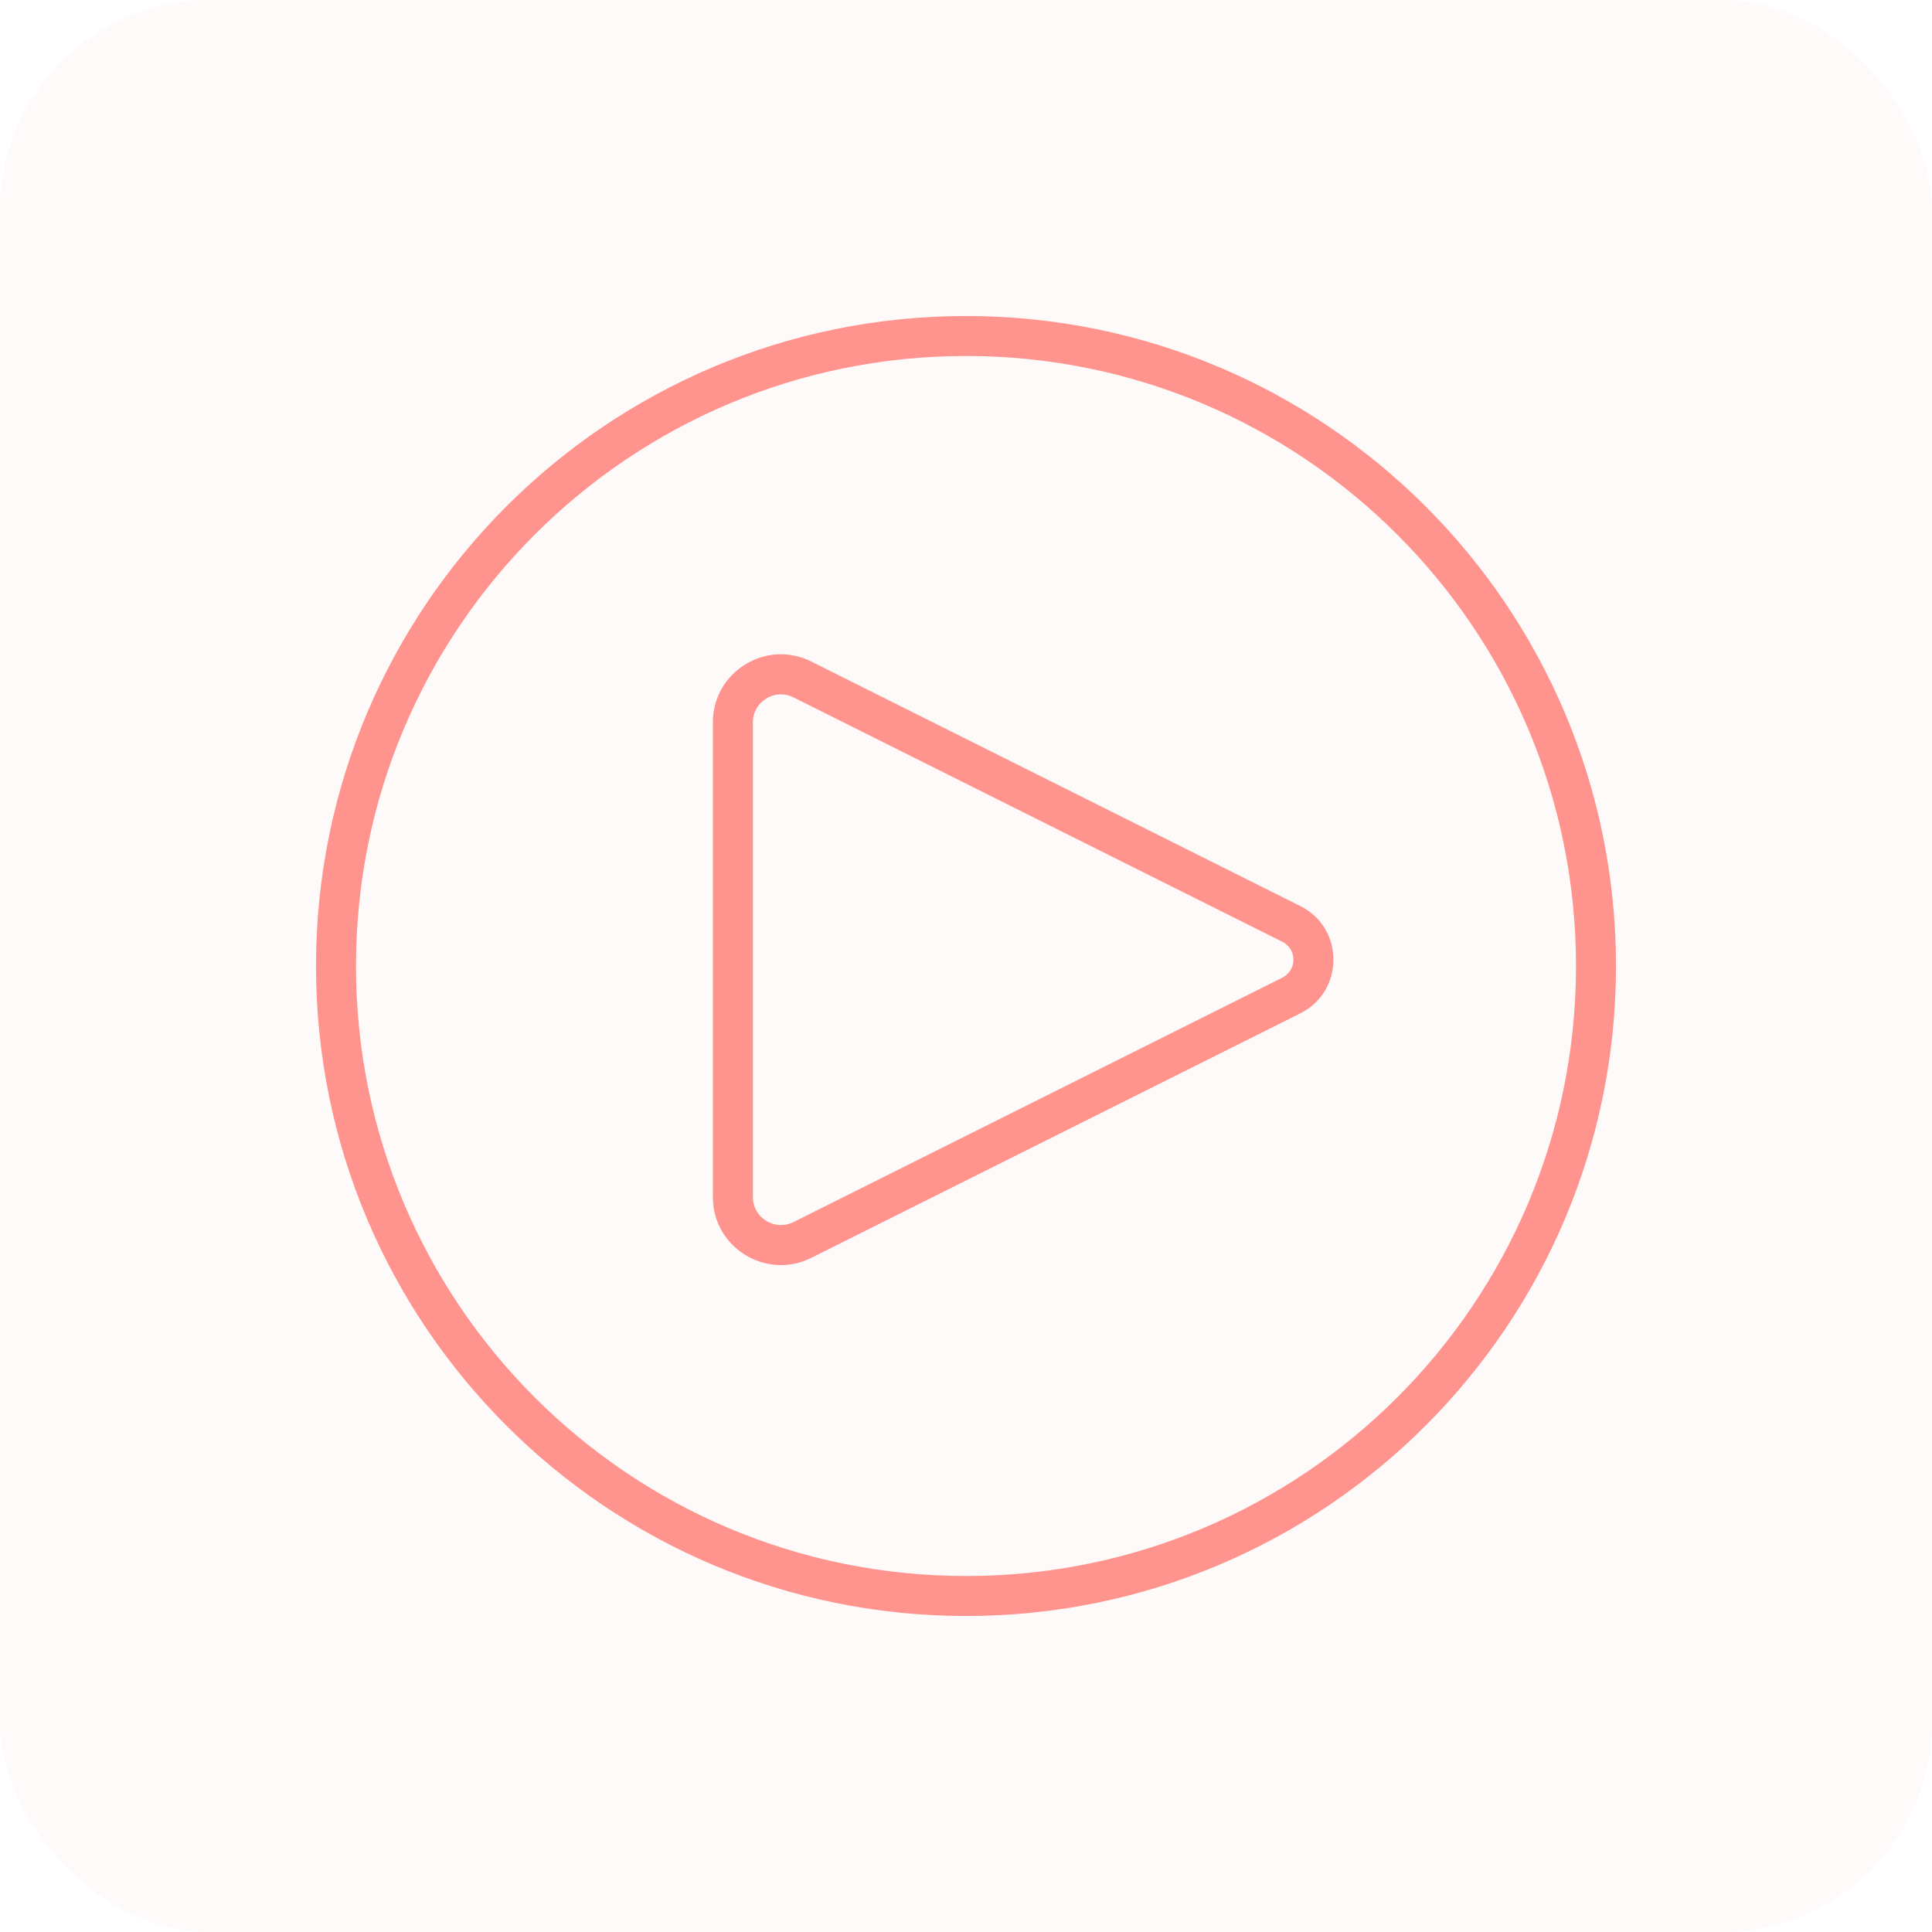 <svg width="46" height="46" viewBox="0 0 46 46" fill="none" xmlns="http://www.w3.org/2000/svg">
<rect opacity="0.05" width="46" height="46" rx="5" fill="#FF938D"/>
<path d="M19.103 16.177L18.89 16.603L19.103 16.177ZM30.746 21.998L30.959 21.572L30.746 21.998ZM30.746 23.702L30.533 23.276L30.746 23.702ZM19.103 29.523L19.316 29.949H19.316L19.103 29.523ZM37.524 23C37.524 31.021 31.021 37.524 23 37.524V38.476C31.547 38.476 38.476 31.547 38.476 23H37.524ZM23 37.524C14.979 37.524 8.476 31.021 8.476 23H7.524C7.524 31.547 14.453 38.476 23 38.476V37.524ZM8.476 23C8.476 14.979 14.979 8.476 23 8.476V7.524C14.453 7.524 7.524 14.453 7.524 23H8.476ZM23 8.476C31.021 8.476 37.524 14.979 37.524 23H38.476C38.476 14.453 31.547 7.524 23 7.524V8.476ZM18.89 16.603L30.533 22.424L30.959 21.572L19.316 15.751L18.89 16.603ZM30.533 23.276L18.89 29.097L19.316 29.949L30.959 24.128L30.533 23.276ZM16.973 17.199V28.501H17.926V17.199H16.973ZM18.89 29.097C18.447 29.319 17.926 28.996 17.926 28.501H16.973C16.973 29.704 18.24 30.487 19.316 29.949L18.89 29.097ZM30.533 22.424C30.884 22.6 30.884 23.1 30.533 23.276L30.959 24.128C32.012 23.601 32.012 22.099 30.959 21.572L30.533 22.424ZM19.316 15.751C18.24 15.213 16.973 15.996 16.973 17.199H17.926C17.926 16.704 18.447 16.381 18.89 16.603L19.316 15.751Z" fill="#FF938D"/>
</svg>
